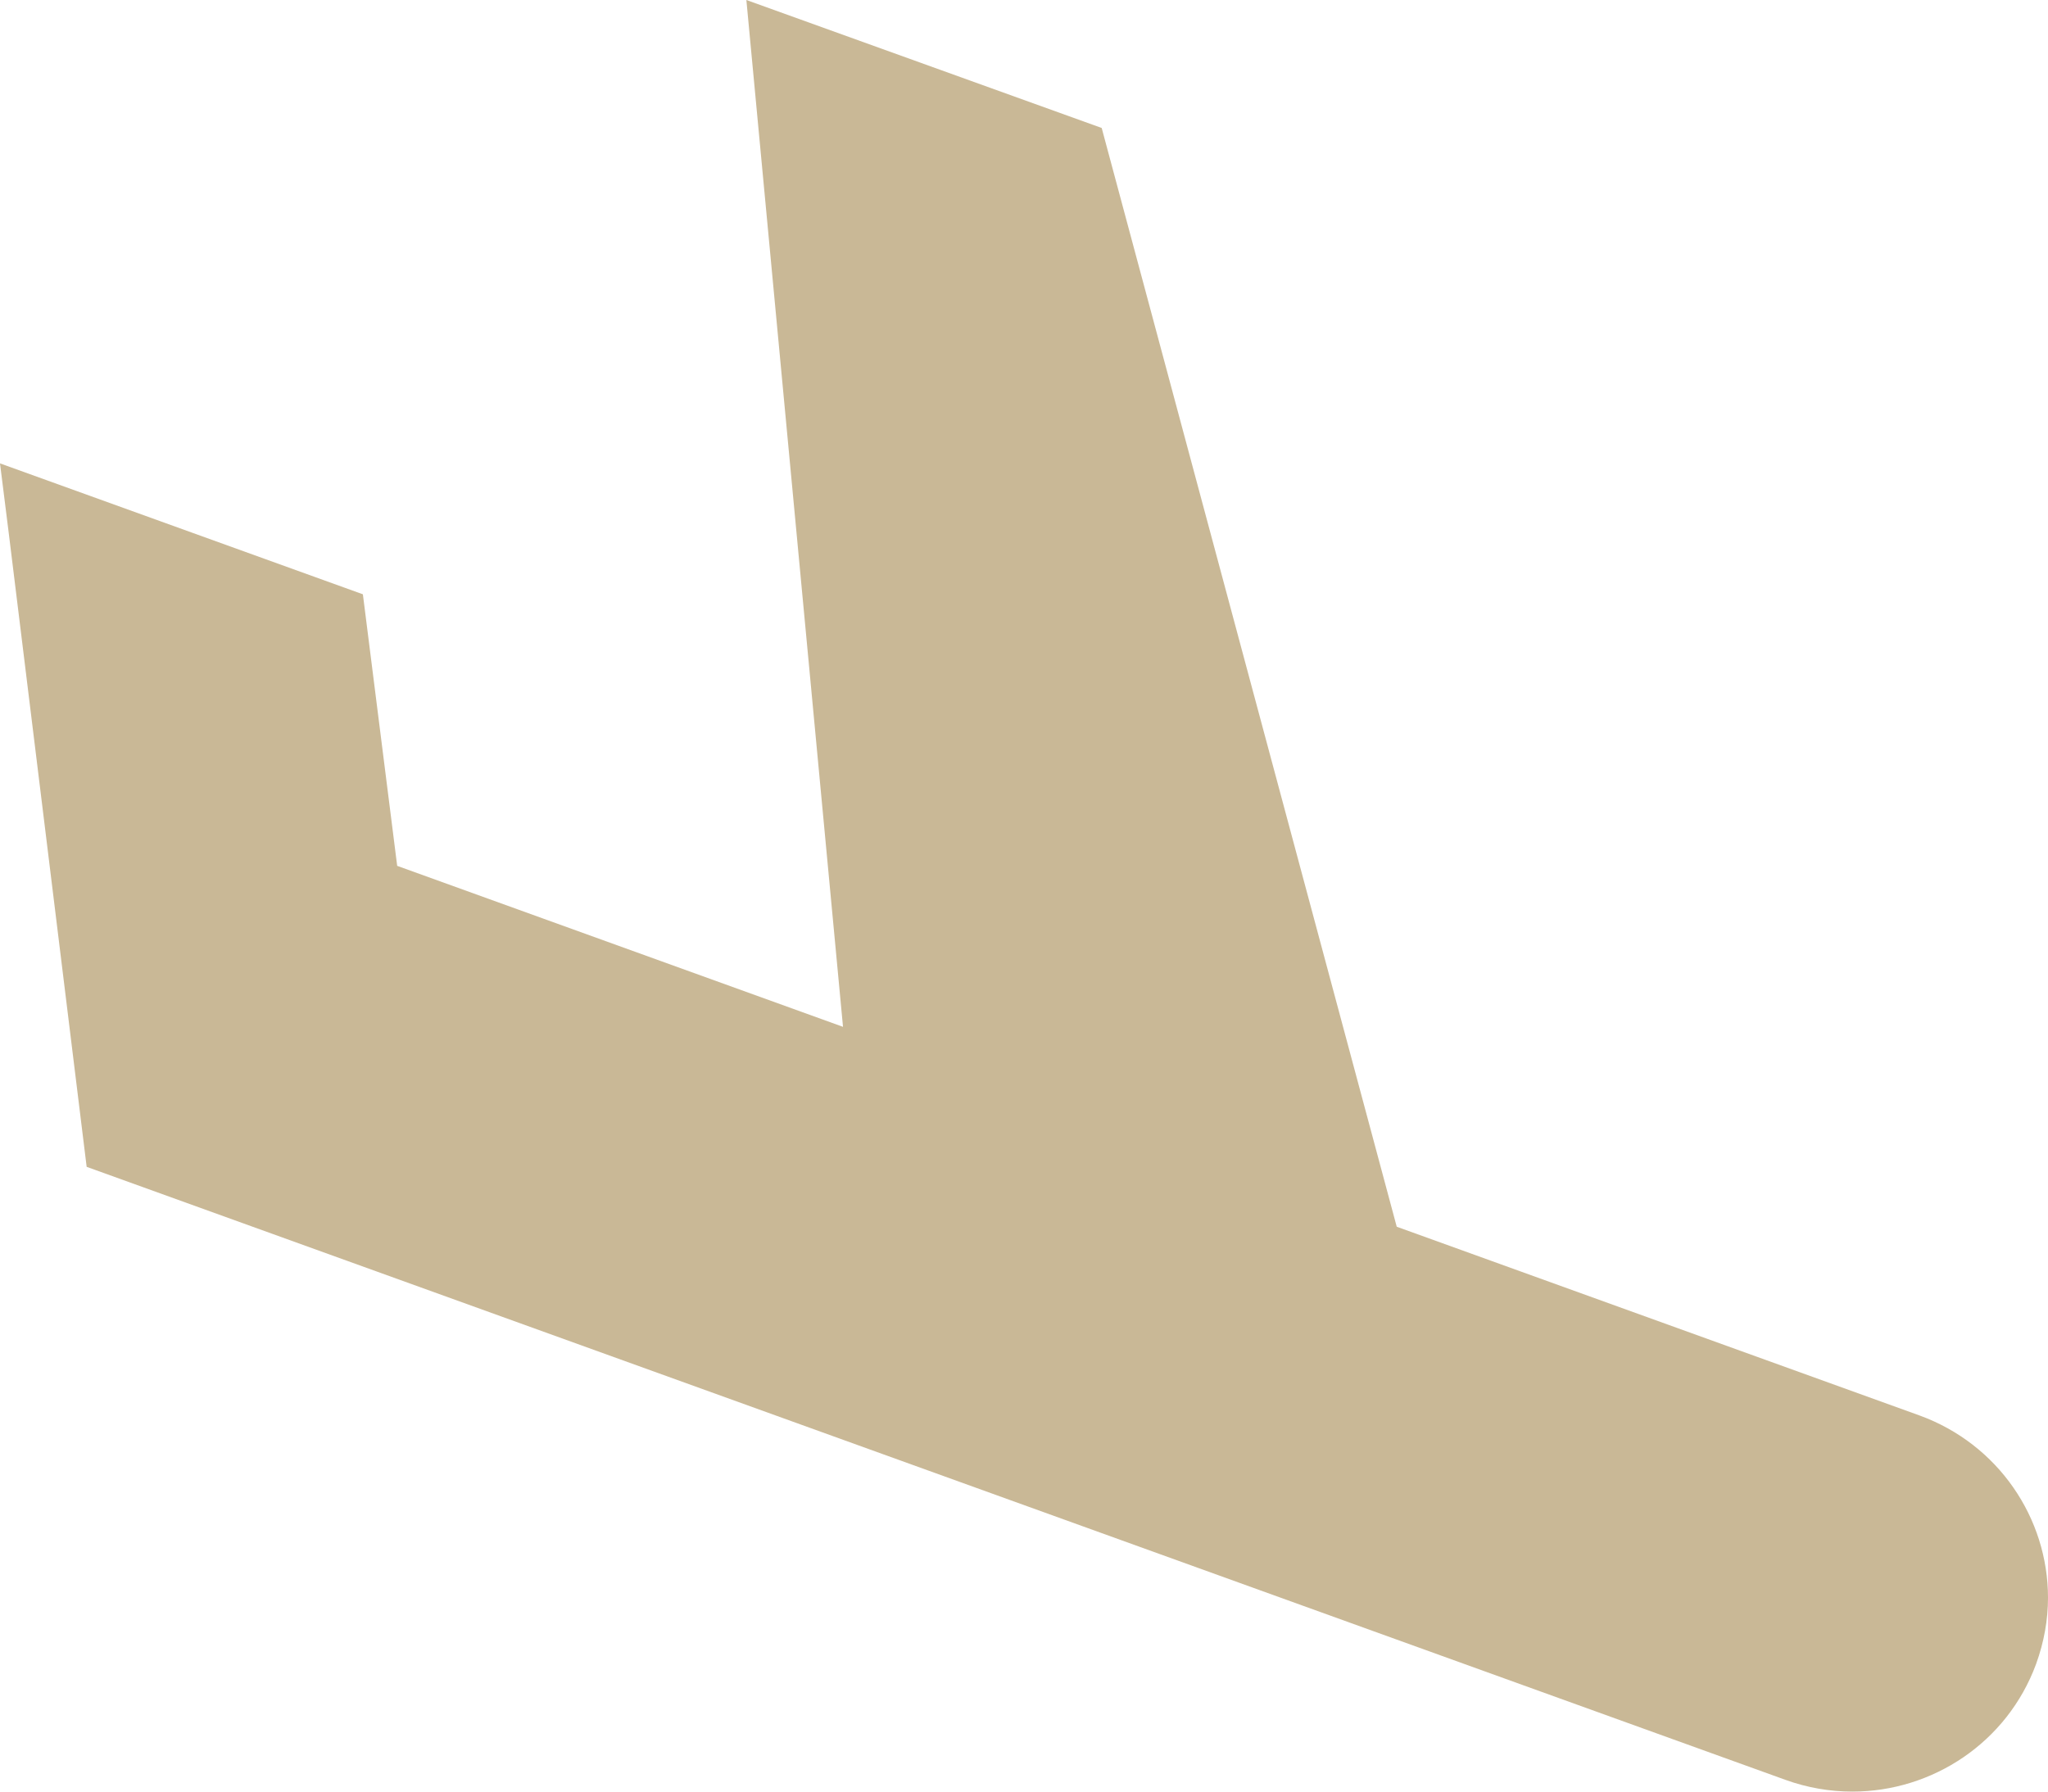 <?xml version="1.0" encoding="UTF-8"?>
<svg width="16px" height="14px" viewBox="0 0 16 14" version="1.1" xmlns="http://www.w3.org/2000/svg" xmlns:xlink="http://www.w3.org/1999/xlink">
    <!-- Generator: Sketch 49.3 (51167) - http://www.bohemiancoding.com/sketch -->
    <title>Arrival Icon</title>
    <desc>Created with Sketch.</desc>
    <defs></defs>
    <g id="Symbols" stroke="none" stroke-width="1" fill="none" fill-rule="evenodd">
        <g id="Main-Nav-Bar" transform="translate(-601, -44)" fill="#C9B896">
            <g id="Group-21" transform="translate(0, -113)">
                <g id="Group-19" transform="translate(587, 152)">
                    <g id="Group-15">
                        <path d="M14.677,14.118 L27.948,18.908 C28.119,18.97 28.297,19 28.471,19 L28.472,19 C29.097,19 29.681,18.617 29.907,18.003 C29.969,17.832 30,17.657 30,17.485 C30,16.865 29.614,16.285 28.994,16.06 L24.912,14.586 L22.607,6 L19.831,5 L20.586,13.024 L17.103,11.766 L16.835,9.644 L14,8.621 L14.068,9.163 L14.677,14.118 Z" id="Arrival-Icon"></path>
                    </g>
                </g>
            </g>
        </g>
    </g>
</svg>